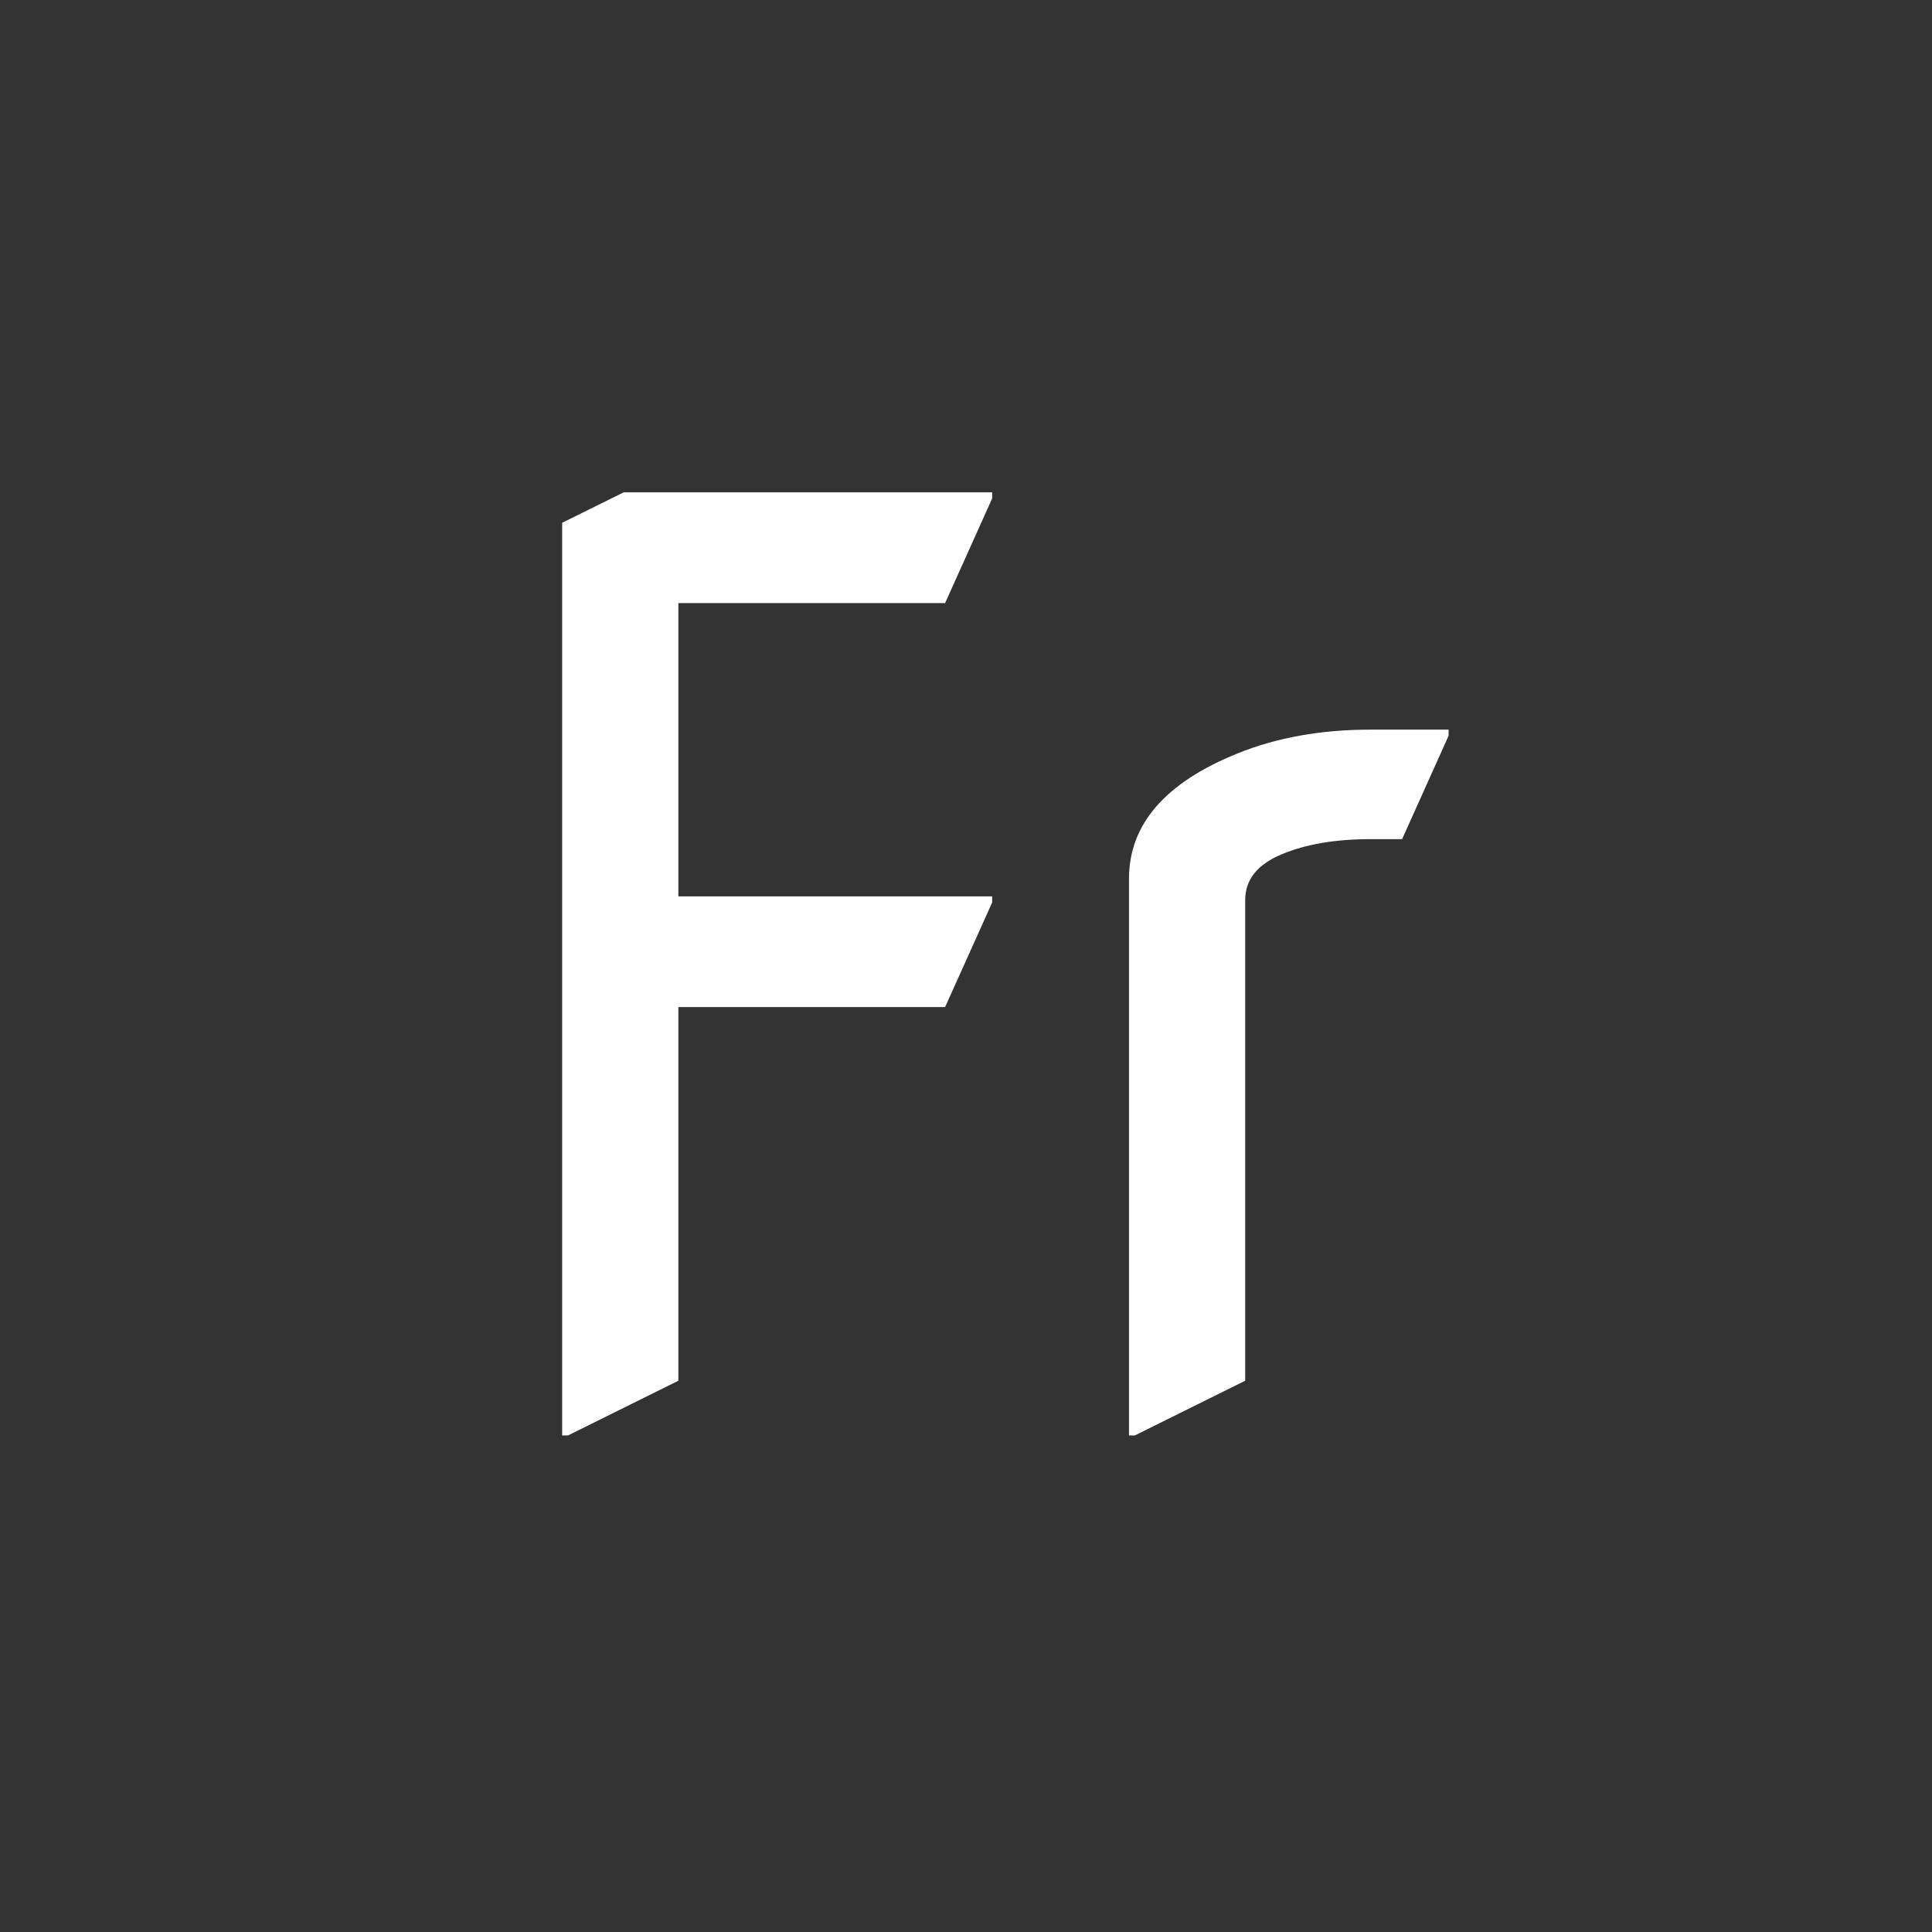 <?xml version="1.0" encoding="utf-8"?>
<svg viewBox="0 0 500 500" xmlns="http://www.w3.org/2000/svg">
  <rect x="0" y="0" width="500" height="500" fill="#333333" stroke="none"/>
  <defs>
    <style class="darkreader darkreader--sync" media="screen"/>
  </defs>
  <path d="M 120.61 344.09 L 120.61 160.99 L 133.54 154.88 L 210.94 154.88 L 210.94 156.1 L 201.05 177.1 L 145.02 177.1 L 145.02 235.94 L 210.94 235.94 L 210.94 237.16 L 201.05 258.15 L 145.02 258.15 L 145.02 333.11 L 121.83 344.09 Z M 239.68 344.09 L 239.68 232.4 Q 239.68 216.04 262.51 207.25 Q 274.84 202.49 290.34 202.49 L 306.82 202.49 L 306.82 203.71 L 297.05 224.46 L 290.34 224.46 Q 279.35 224.46 271.72 227.51 Q 264.09 230.57 264.09 236.67 L 264.09 333.11 L 240.9 344.09 Z" transform="matrix(1.232, 0, 0, 1.29, -3.104, -72.381)" style="fill: rgb(255, 255, 255);"/>
</svg>
